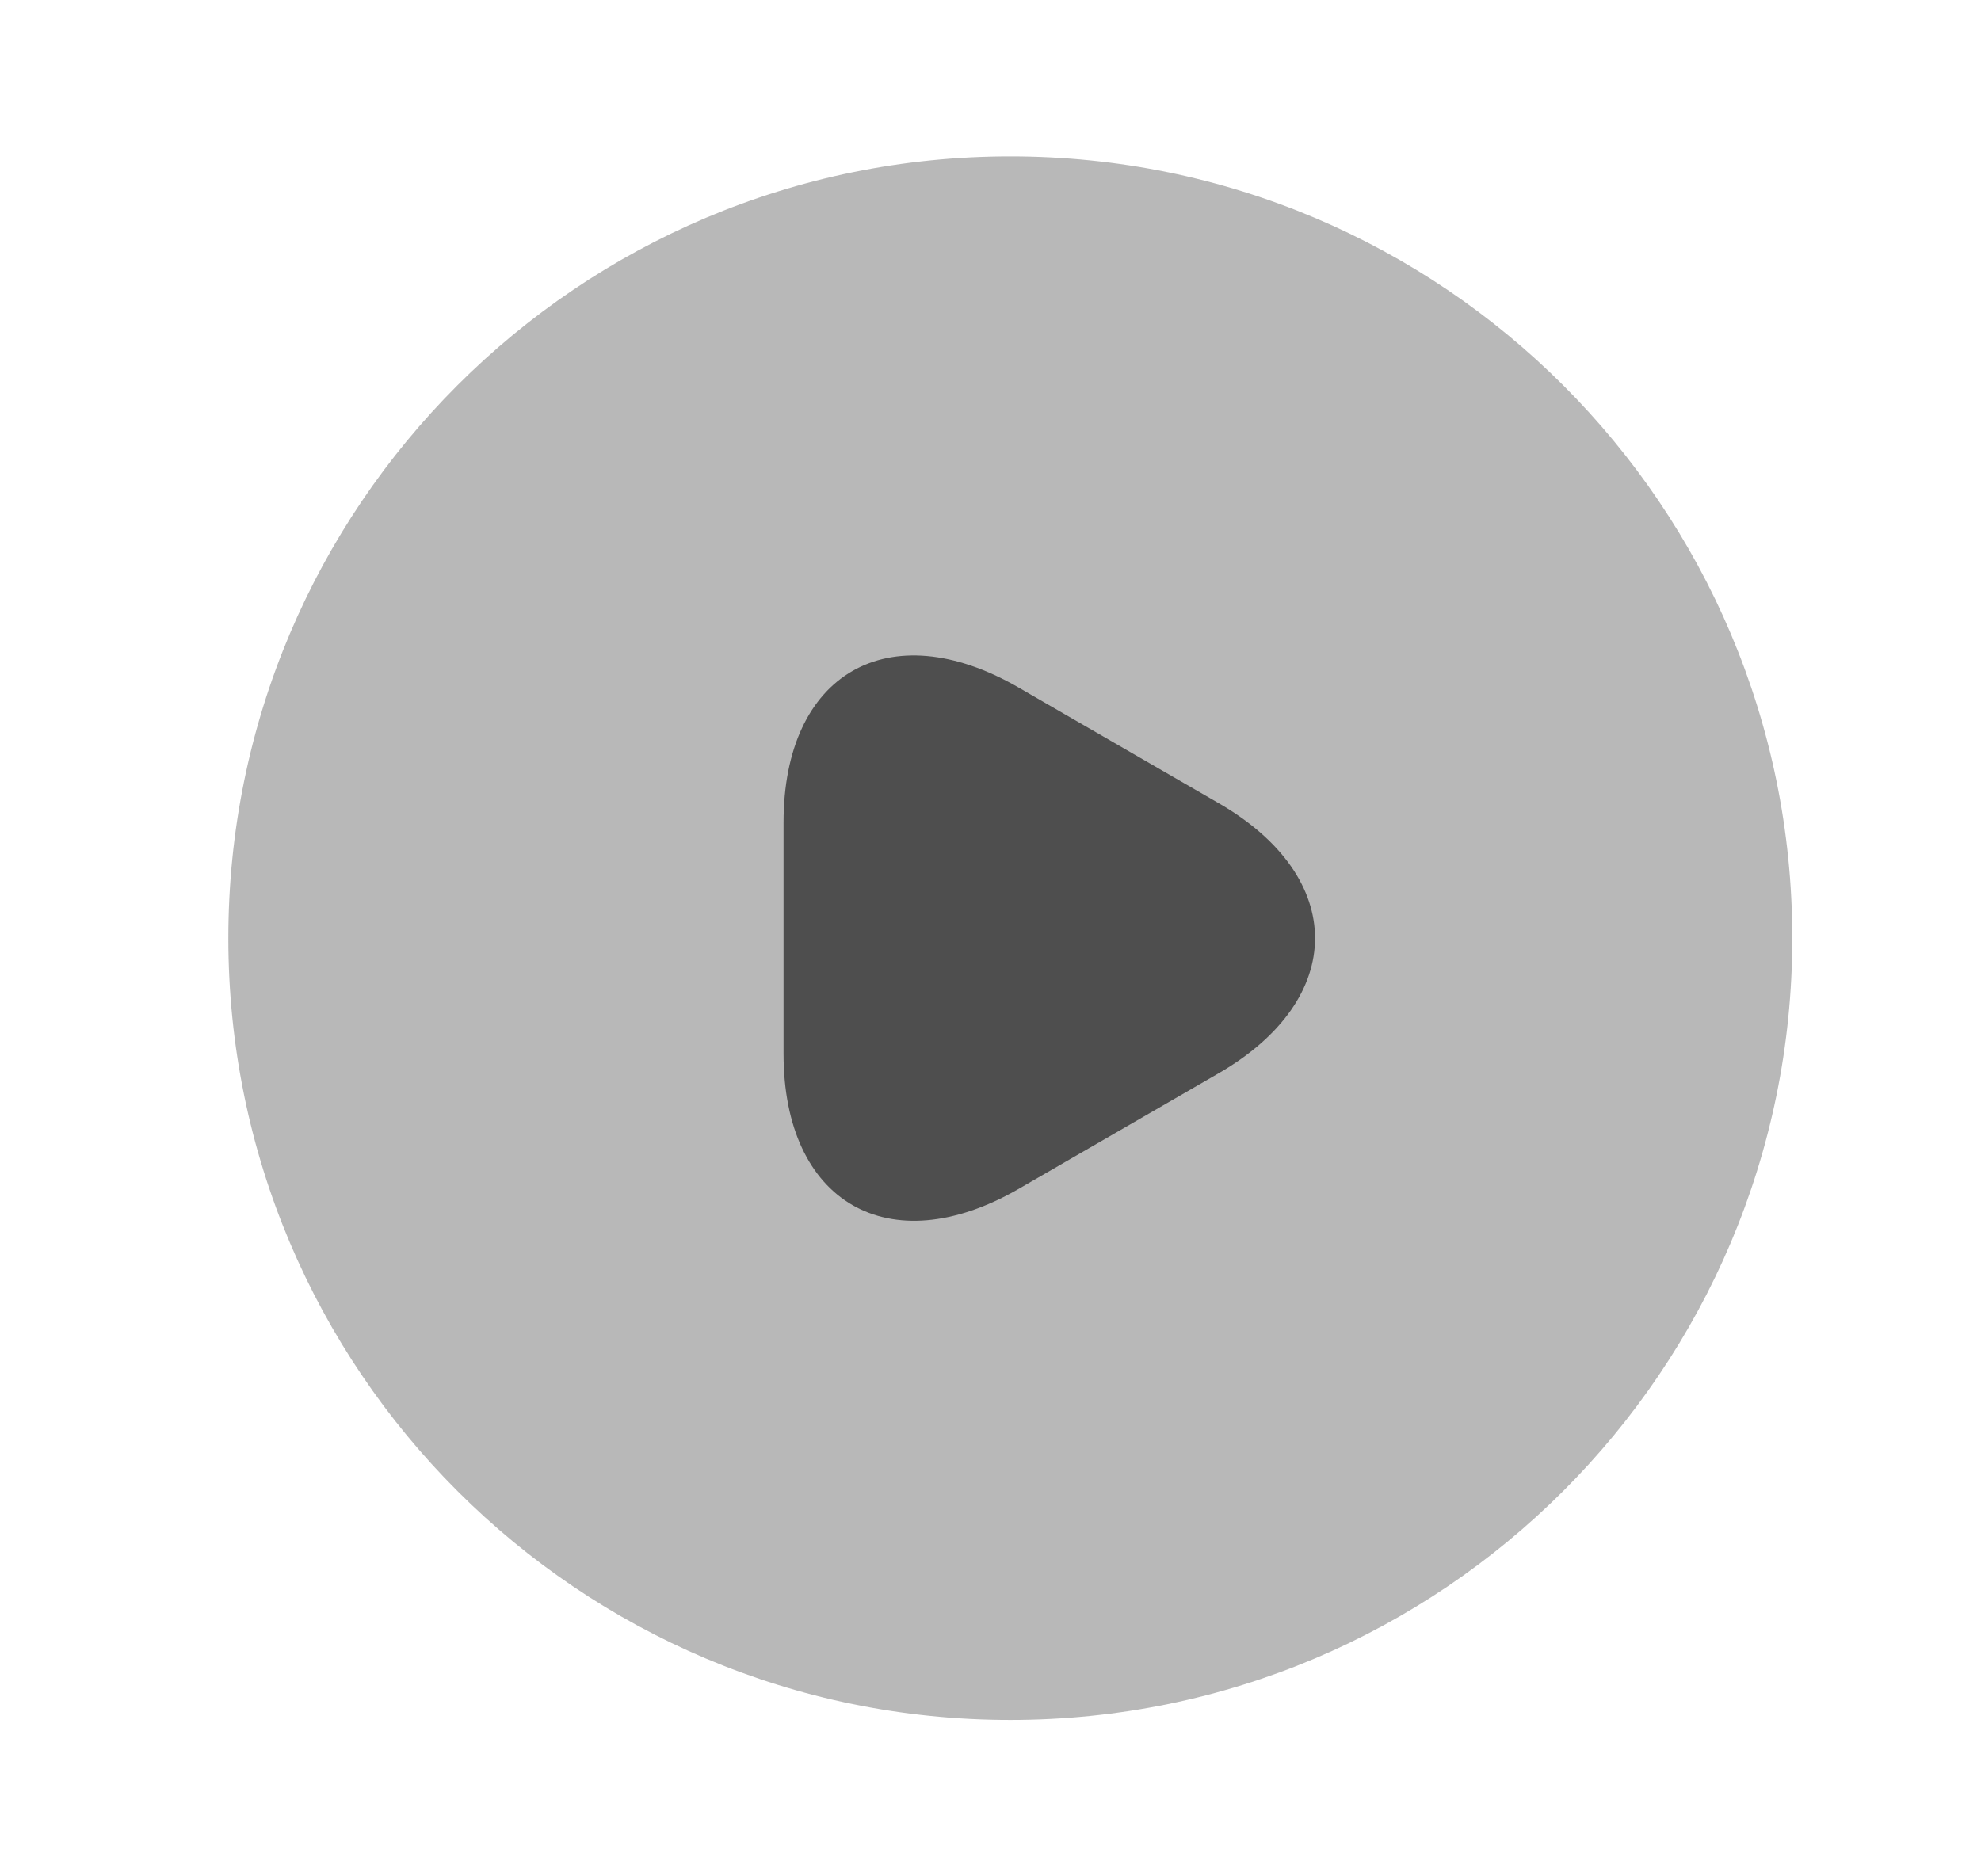 <svg width="19" height="18" viewBox="0 0 19 18" fill="none" xmlns="http://www.w3.org/2000/svg">
<path opacity="0.4" d="M9.69 16.5C13.833 16.5 17.19 13.142 17.19 9C17.19 4.858 13.833 1.5 9.69 1.5C5.548 1.5 2.19 4.858 2.19 9C2.19 13.142 5.548 16.5 9.69 16.5Z" fill="#4E4E4E"/>
<path d="M7.515 9V7.89C7.515 6.458 8.527 5.88 9.765 6.593L10.725 7.148L11.685 7.703C12.922 8.415 12.922 9.585 11.685 10.298L10.725 10.853L9.765 11.408C8.527 12.12 7.515 11.535 7.515 10.11V9Z" fill="#4E4E4E"/>
</svg>
